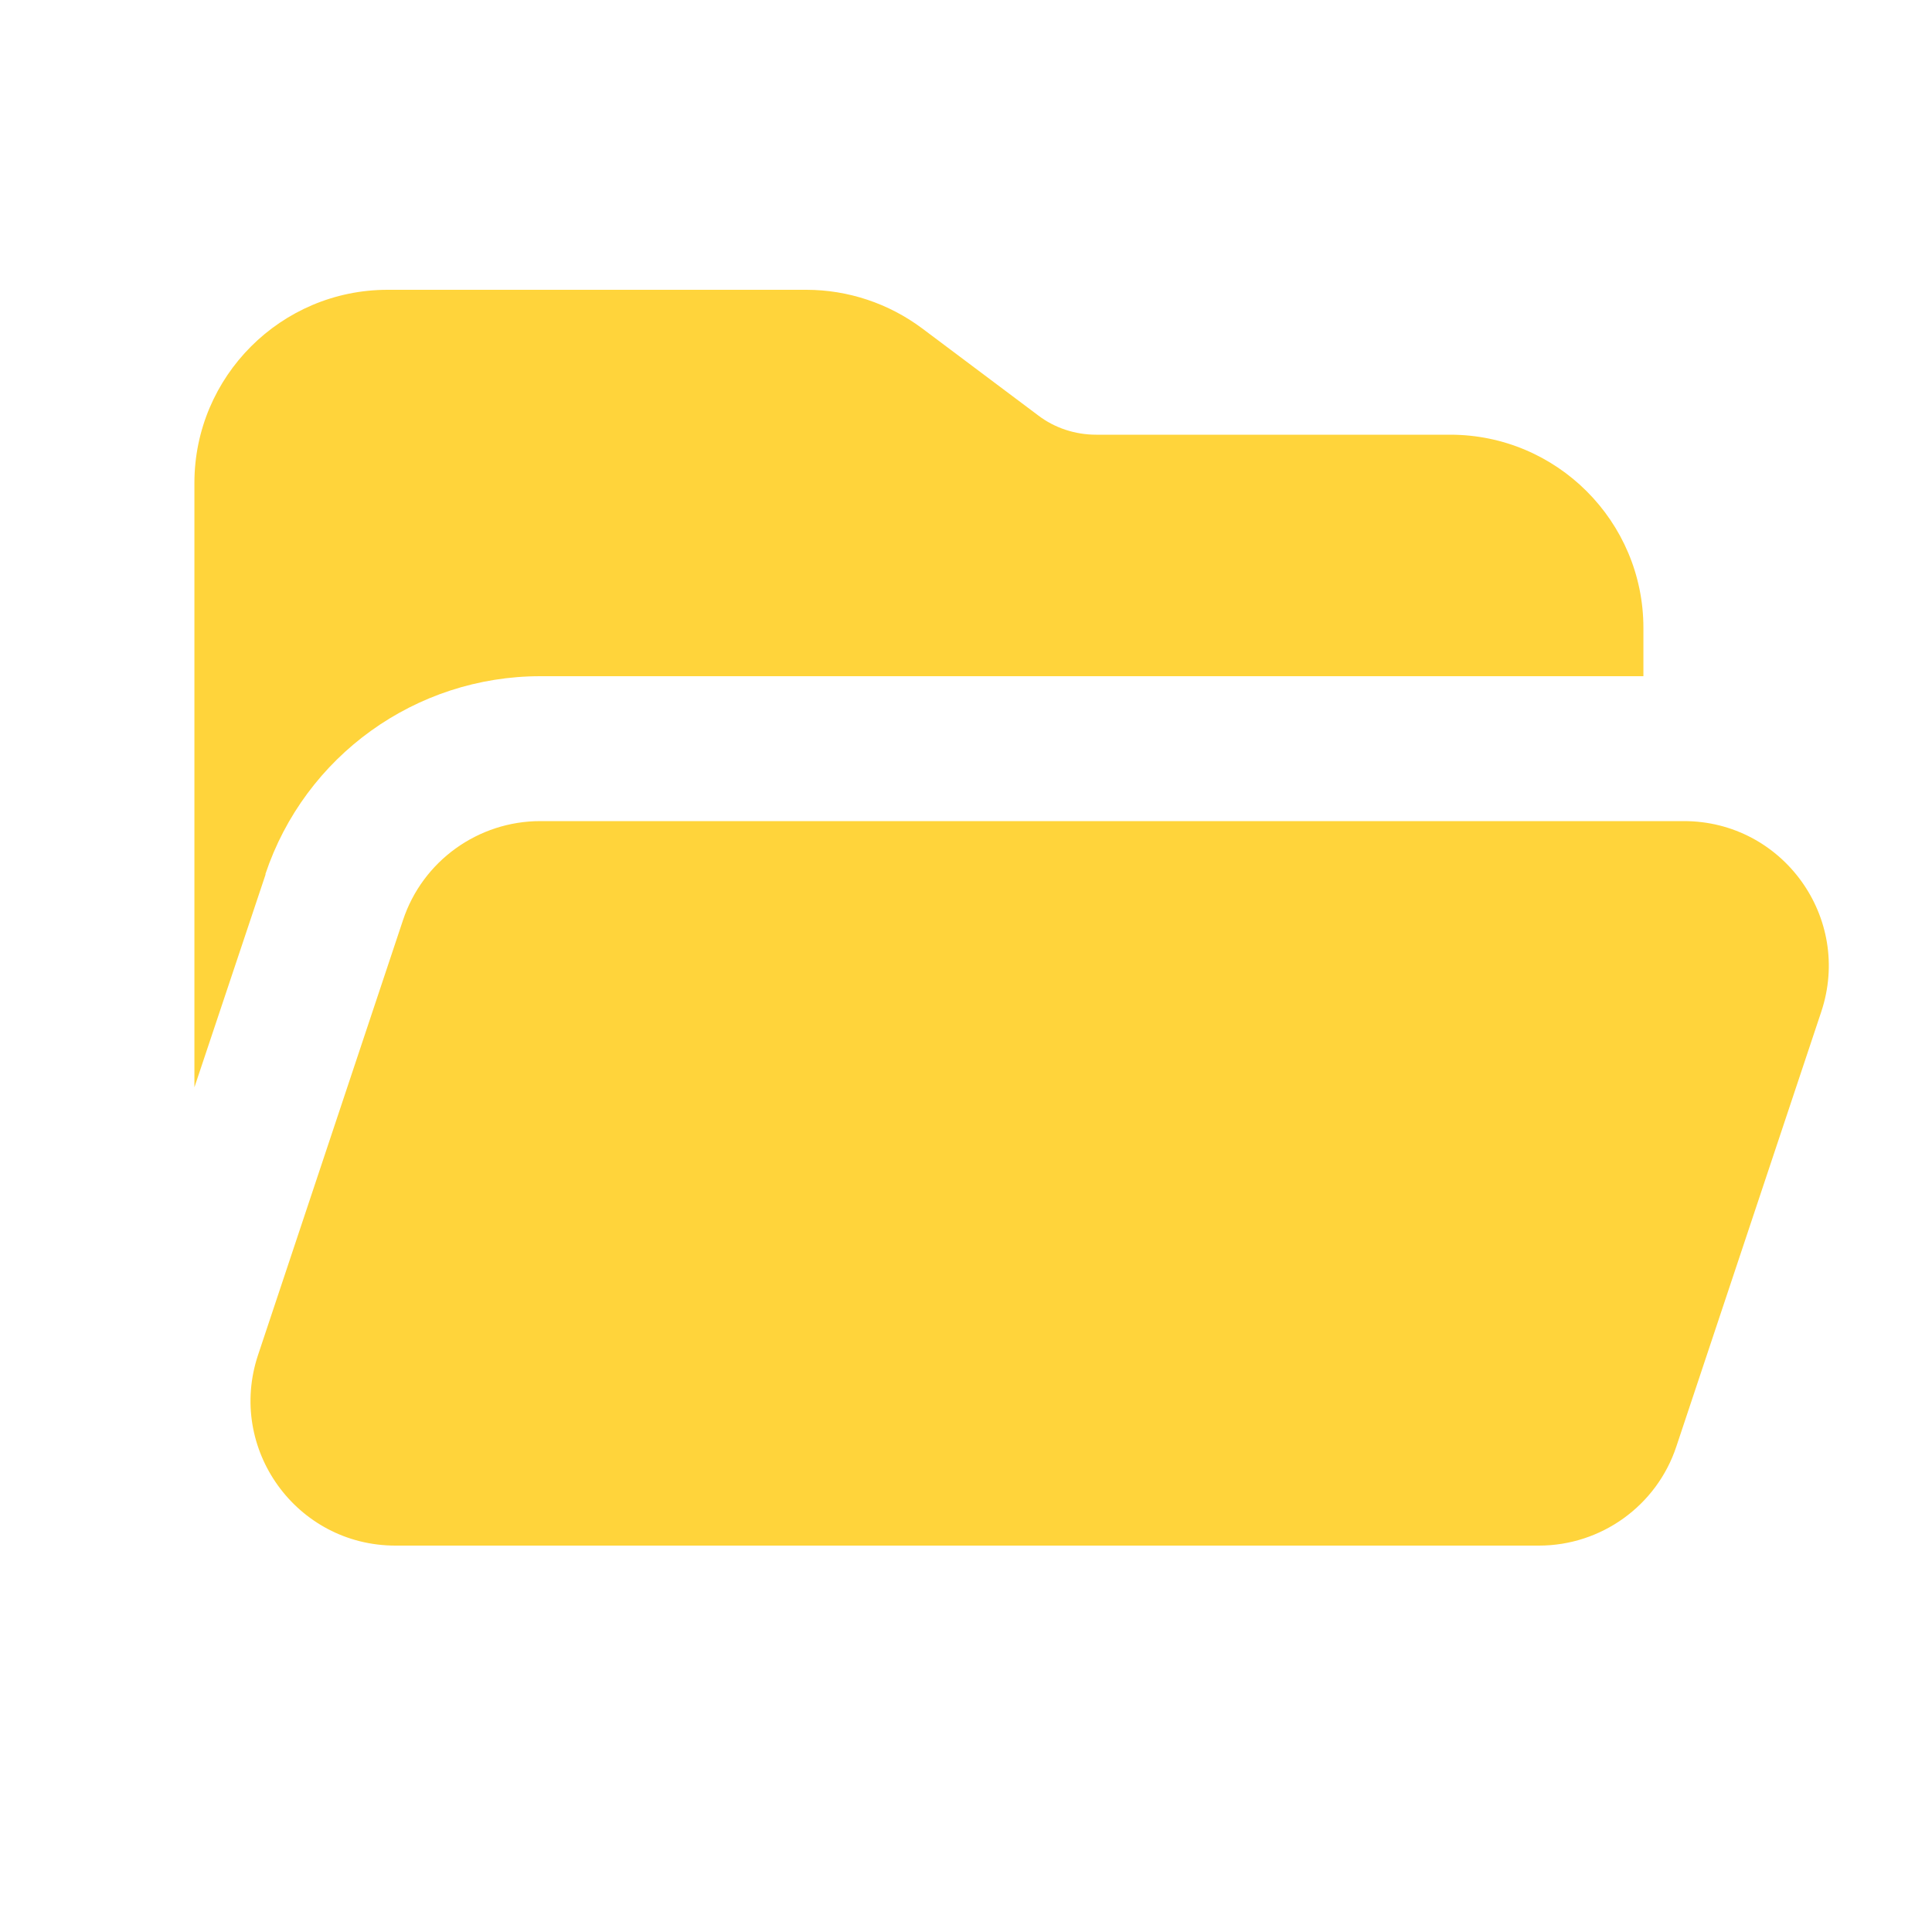 <svg xmlns="http://www.w3.org/2000/svg" viewBox="0 0 640 640"><!--!Font Awesome Free 7.1.0 by @fontawesome - https://fontawesome.com License - https://fontawesome.com/license/free Copyright 2025 Fonticons, Inc.--><path fill="#FFD43B" d="M88 289.6L64.4 360.2L64.4 160C64.4 124.7 93.1 96 128.4 96L267.1 96C280.9 96 294.4 100.5 305.5 108.8L343.9 137.6C349.4 141.8 356.2 144 363.1 144L480.4 144C515.7 144 544.4 172.7 544.4 208L544.4 224L179 224C137.7 224 101 250.4 87.9 289.6zM509.8 512L131 512C98.2 512 75.1 479.9 85.5 448.8L133.5 304.8C140 285.2 158.4 272 179 272L557.8 272C590.6 272 613.7 304.1 603.3 335.2L555.3 479.2C548.8 498.8 530.4 512 509.8 512z"/></svg>